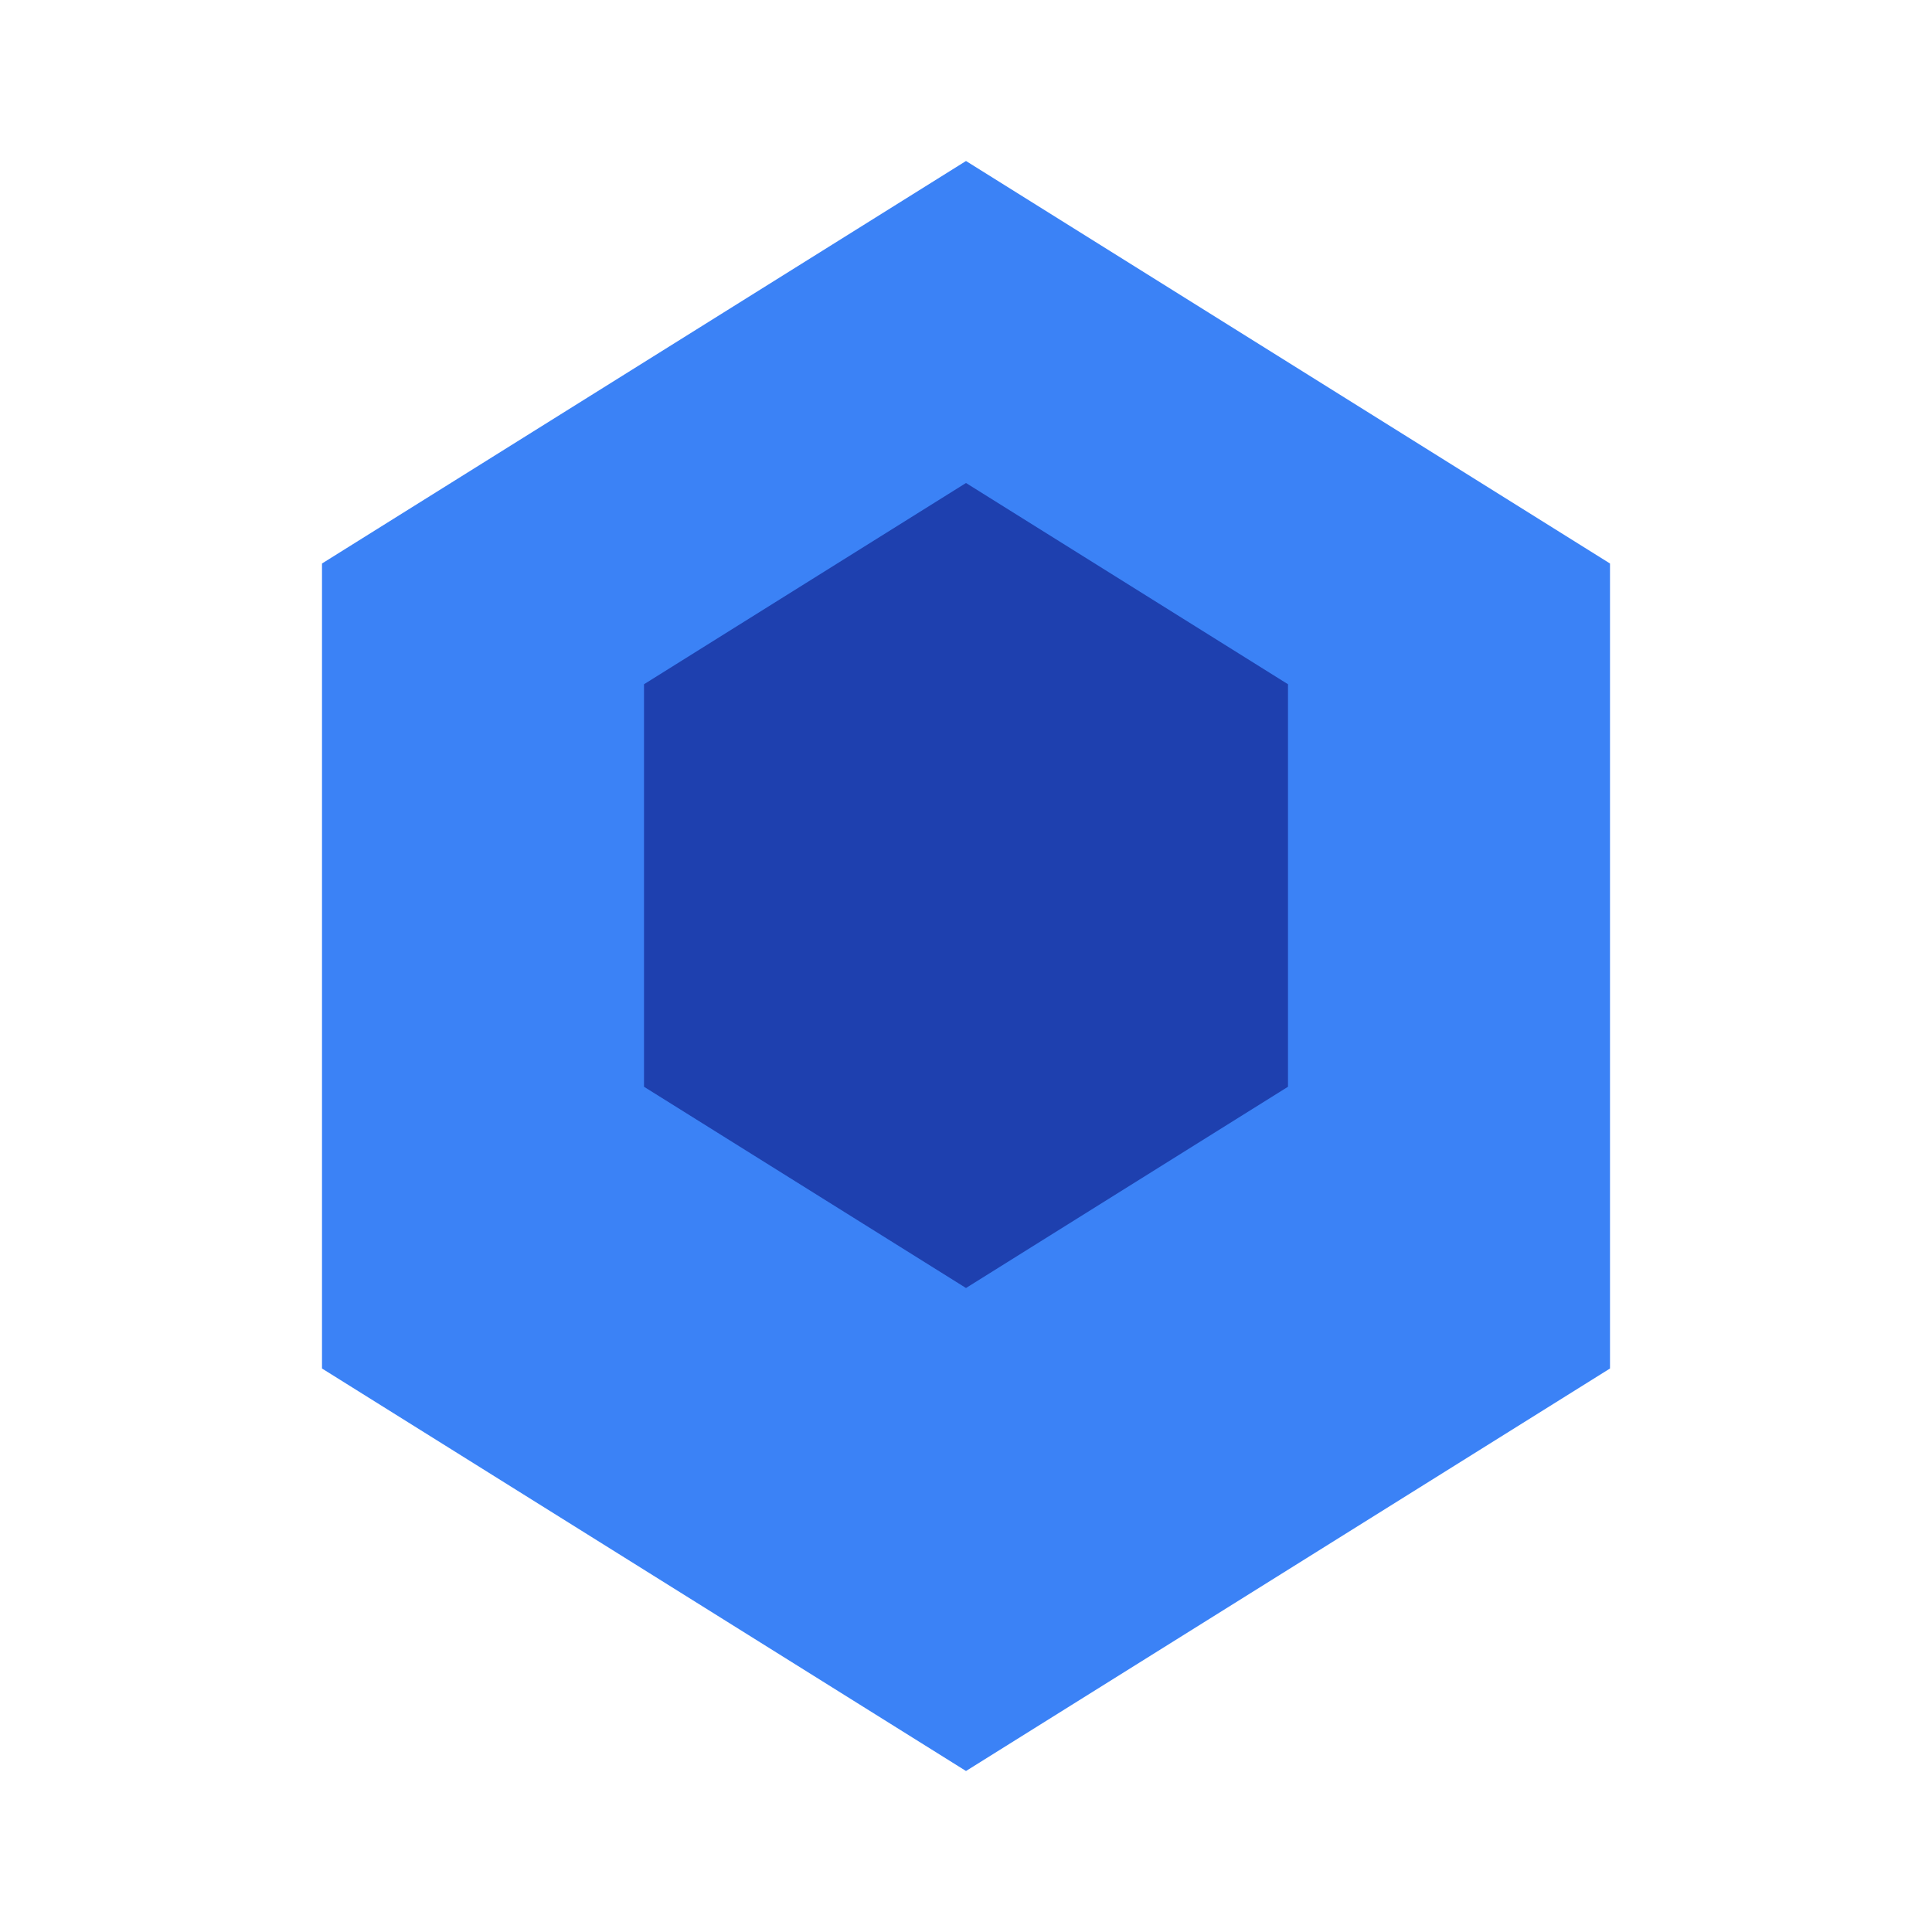 <svg width="24" height="24" viewBox="0 0 24 24" fill="none" xmlns="http://www.w3.org/2000/svg">
    <path d="M12 2L20 7V17L12 22L4 17V7L12 2Z" fill="#3B82F6" />
    <path d="M12 6L16 8.5V13.5L12 16L8 13.5V8.5L12 6Z" fill="#1E40AF" />
</svg>